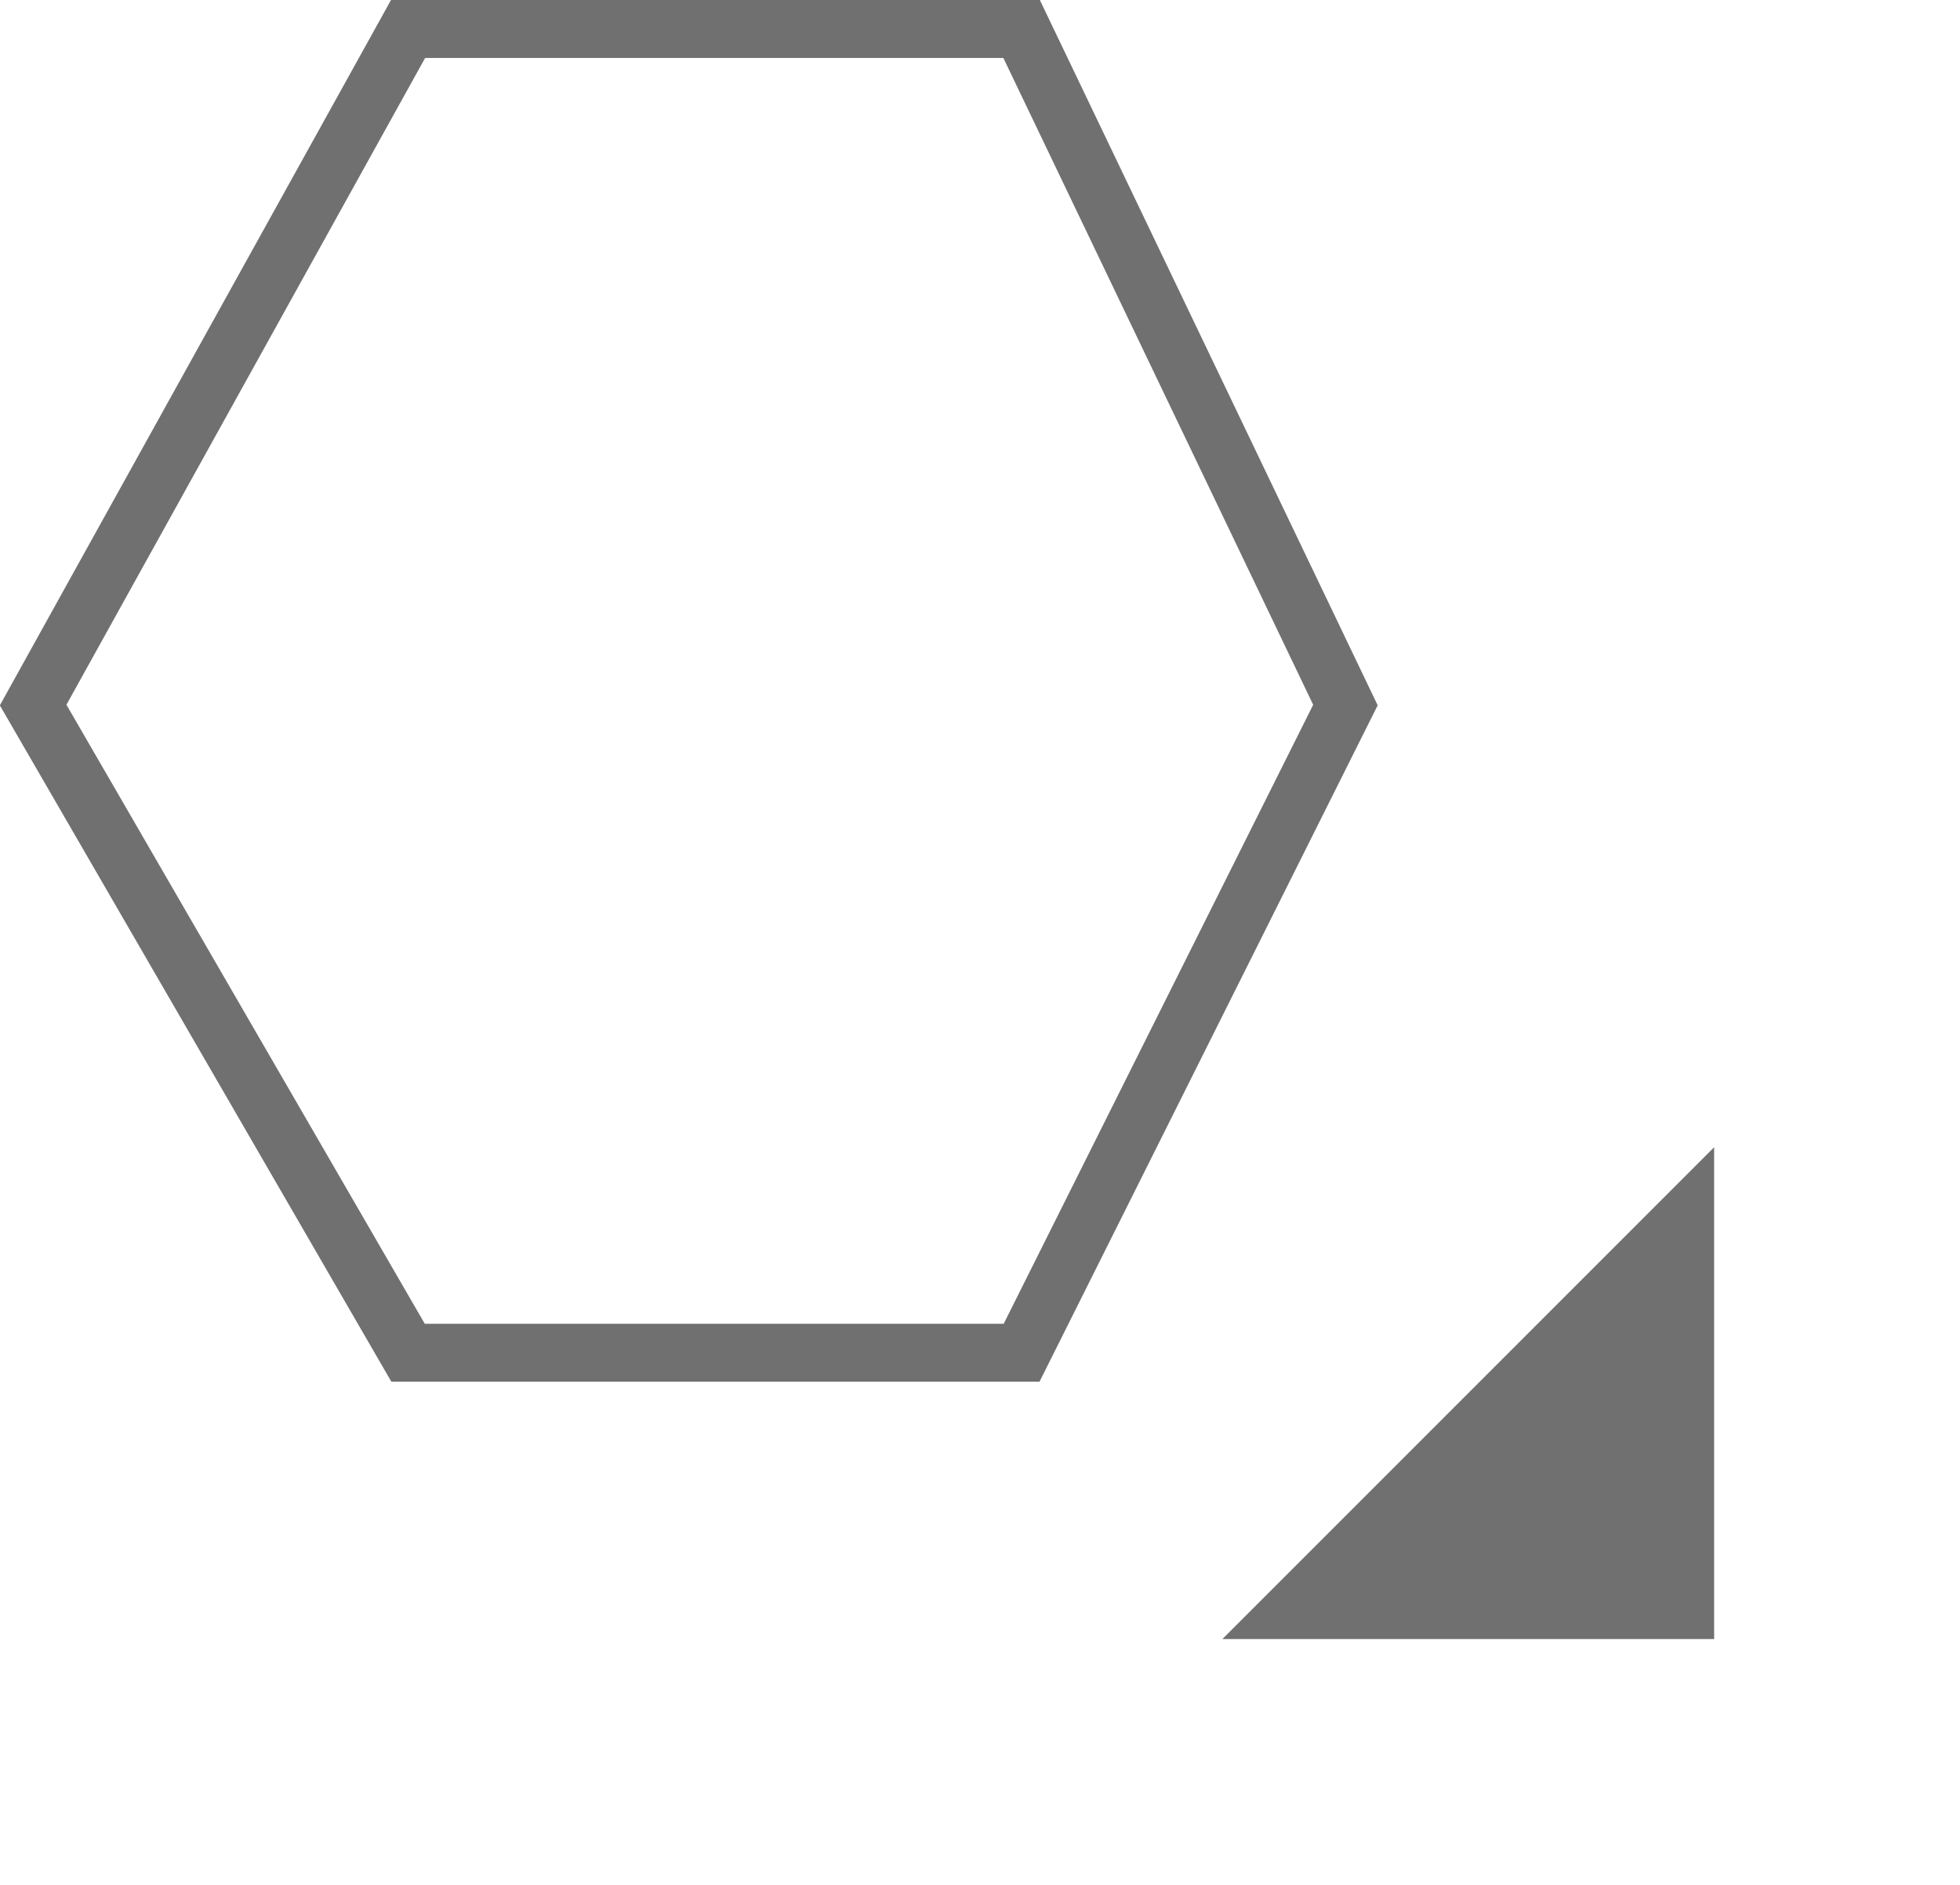 <svg xmlns="http://www.w3.org/2000/svg" width="33.828" height="32.528" viewBox="0 0 33.828 32.528">
  <g id="ninth" transform="translate(-1005.757 -606.613)">
    <path id="Path_9" data-name="Path 9" d="M1012.8,606.113h10.589l5.589,11.667-5.589,11.177H1012.8l-6.471-11.177Z" transform="translate(0 1)" fill="none" stroke="#707070" stroke-width="1"/>
    <g id="Polygon_8" data-name="Polygon 8" transform="translate(1039.585 630.654) rotate(135)" fill="#707070">
      <path d="M 10.795 5.501 L 1.207 5.501 L 6.001 0.707 L 10.795 5.501 Z" stroke="none"/>
      <path d="M 6.001 1.414 L 2.414 5.001 L 9.588 5.001 L 6.001 1.414 M 6.001 0 L 12.002 6.001 L 0 6.001 L 6.001 0 Z" stroke="none" fill="#707070"/>
    </g>
  </g>
</svg>
